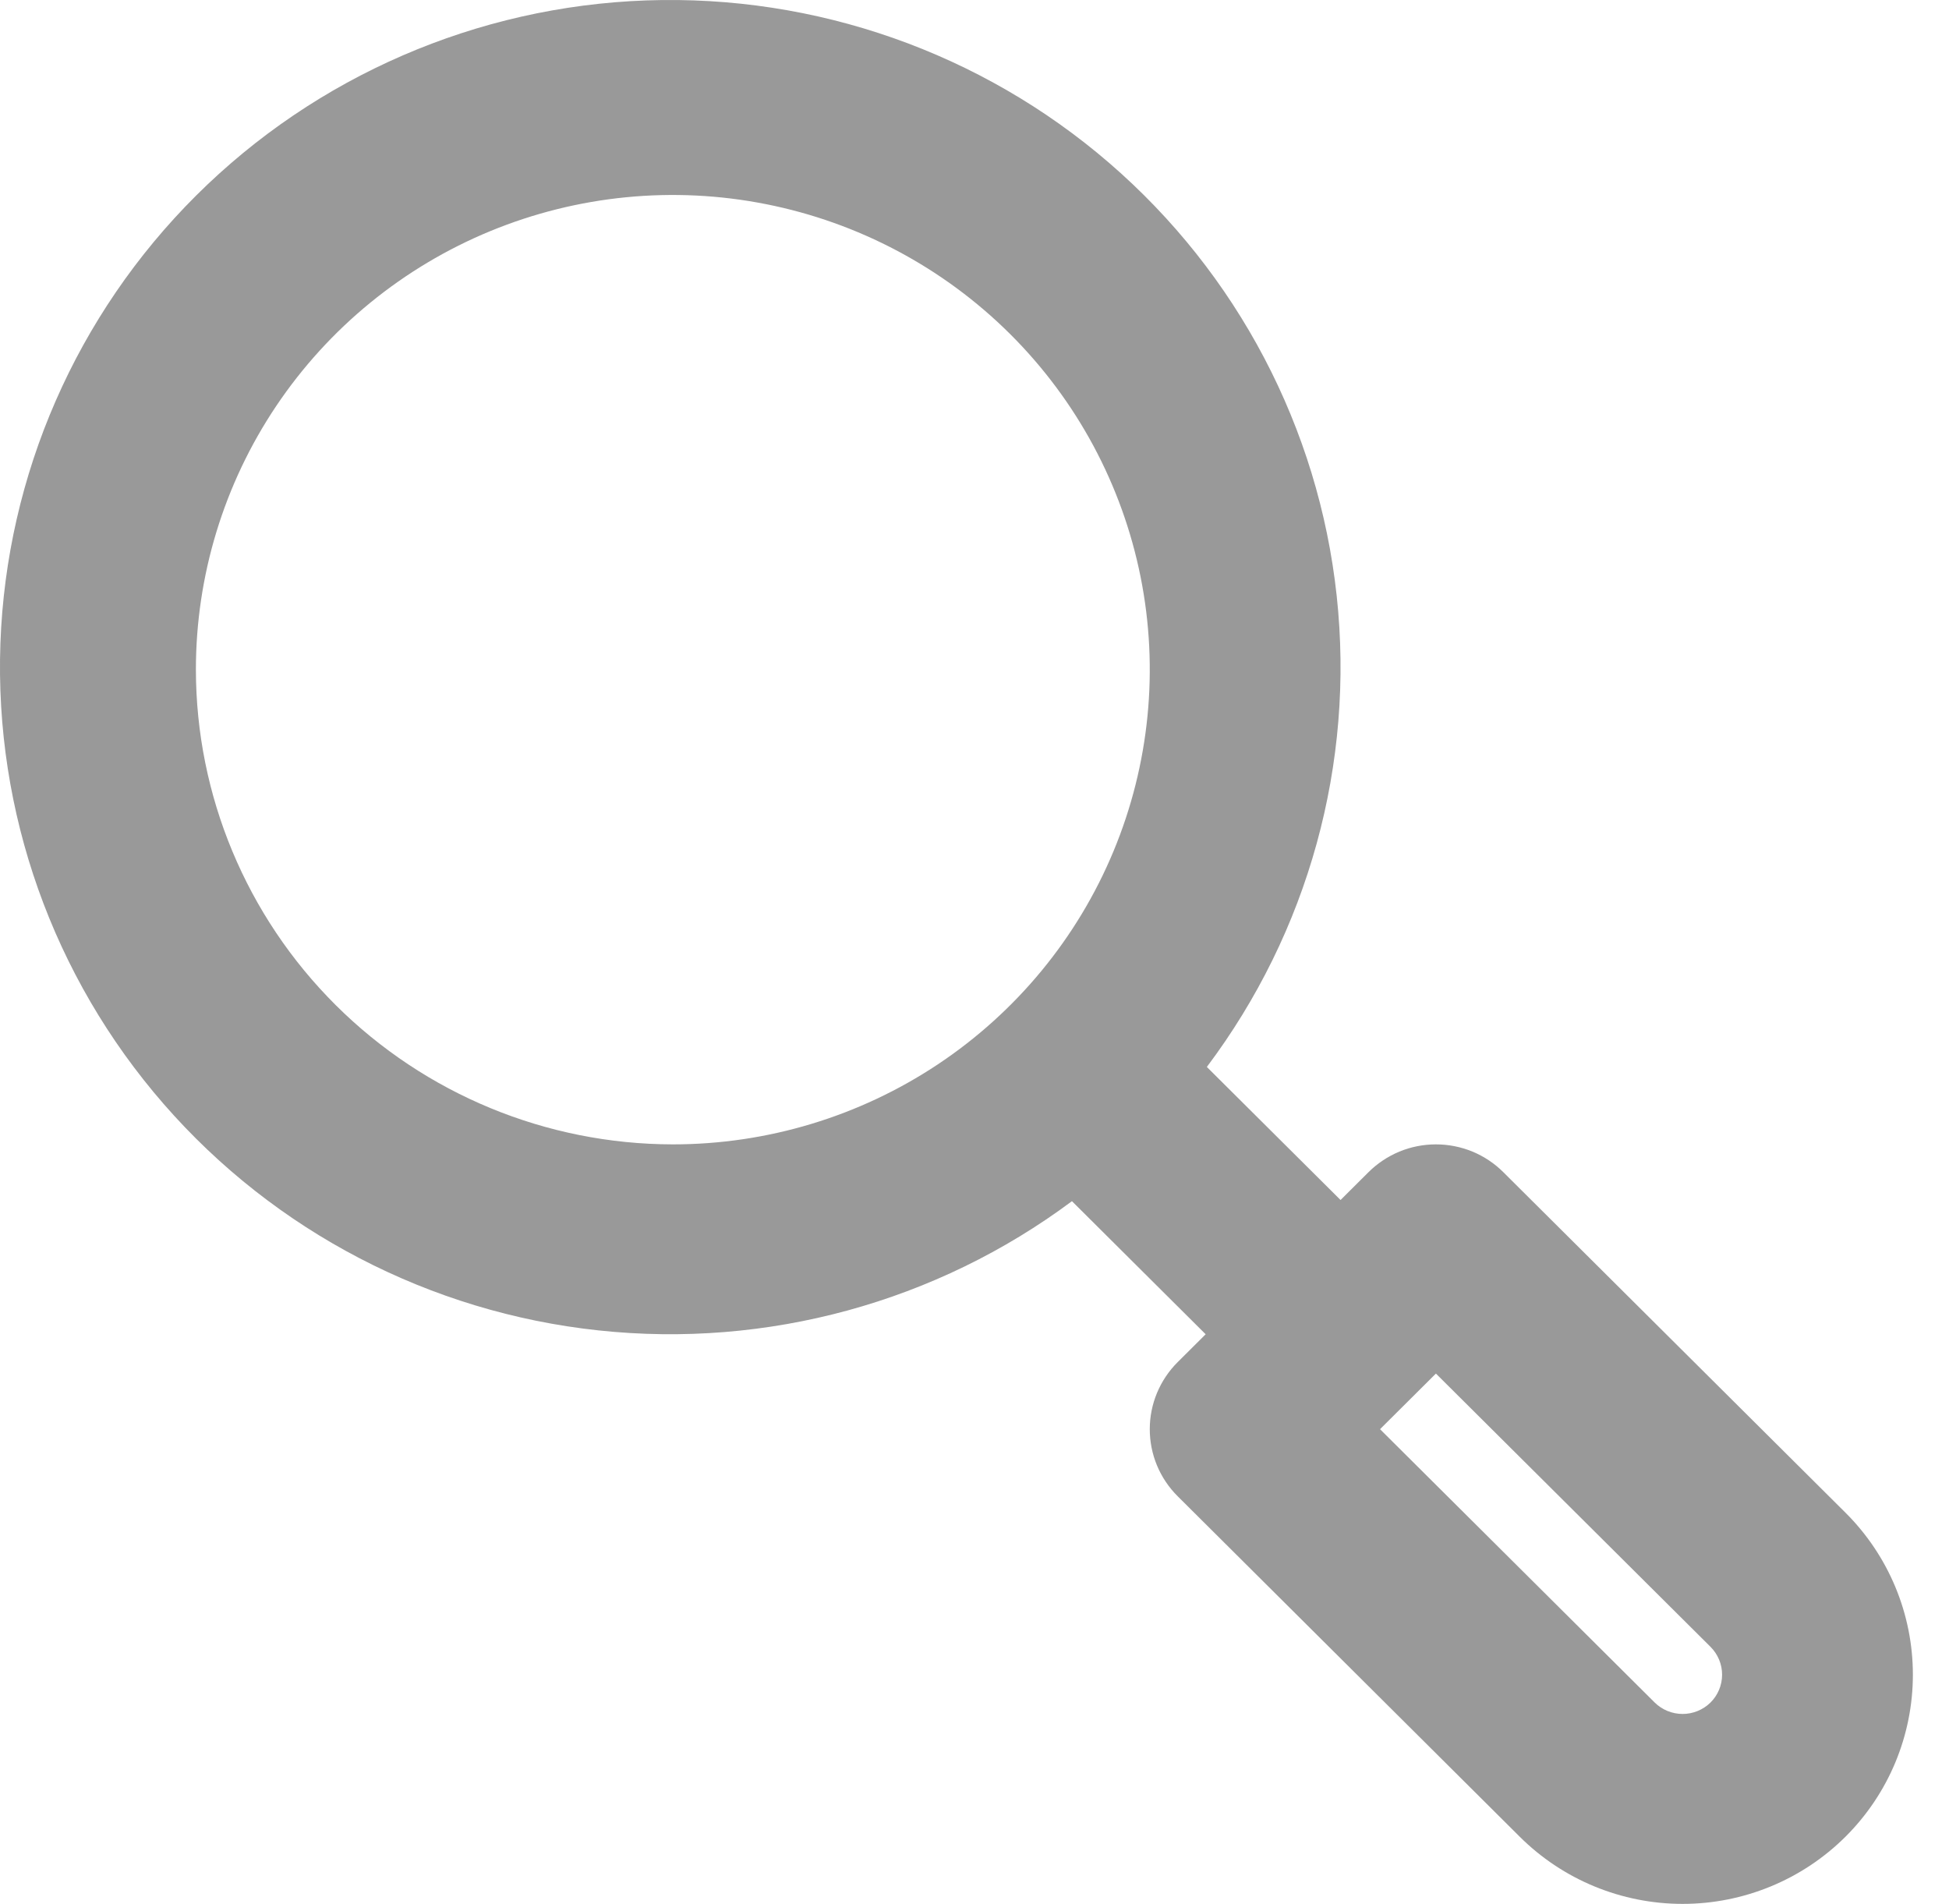 <svg width="43" height="42" viewBox="0 0 43 42" fill="none" xmlns="http://www.w3.org/2000/svg">
<path d="M40.715 33.369L33.168 25.859C32.973 25.664 32.741 25.51 32.486 25.404C32.23 25.299 31.957 25.245 31.68 25.245C31.404 25.245 31.13 25.299 30.875 25.404C30.62 25.51 30.388 25.664 30.192 25.859L29.576 26.472L26.626 23.537C28.867 20.557 29.891 16.844 29.491 13.144C29.092 9.444 27.298 6.032 24.472 3.595C21.646 1.158 17.997 -0.123 14.26 0.009C10.523 0.142 6.975 1.679 4.331 4.31C1.687 6.942 0.143 10.473 0.009 14.192C-0.124 17.911 1.163 21.542 3.612 24.355C6.061 27.167 9.489 28.952 13.207 29.349C16.925 29.747 20.657 28.728 23.65 26.498L26.6 29.434L25.984 30.047C25.788 30.242 25.633 30.473 25.527 30.727C25.421 30.981 25.367 31.253 25.367 31.528C25.367 31.803 25.421 32.075 25.527 32.33C25.633 32.584 25.788 32.814 25.984 33.009L33.53 40.519C34.483 41.467 35.775 42 37.123 42C38.47 42 39.762 41.467 40.715 40.519C41.668 39.571 42.203 38.285 42.203 36.944C42.203 35.603 41.668 34.317 40.715 33.369ZM4.322 14.773C4.322 12.702 4.939 10.677 6.095 8.955C7.252 7.233 8.895 5.891 10.818 5.098C12.741 4.306 14.856 4.098 16.897 4.503C18.939 4.907 20.813 5.904 22.285 7.368C23.757 8.833 24.759 10.699 25.165 12.73C25.571 14.761 25.362 16.867 24.566 18.78C23.77 20.694 22.421 22.329 20.691 23.48C18.96 24.631 16.926 25.245 14.845 25.245C12.055 25.242 9.38 24.137 7.408 22.174C5.435 20.211 4.325 17.549 4.322 14.773ZM37.739 37.557C37.575 37.719 37.353 37.81 37.123 37.81C36.892 37.81 36.67 37.719 36.506 37.557L30.447 31.528L31.68 30.301L37.739 36.33C37.902 36.493 37.994 36.714 37.994 36.944C37.994 37.174 37.902 37.395 37.739 37.557Z" fill="#999999"/>
</svg>
